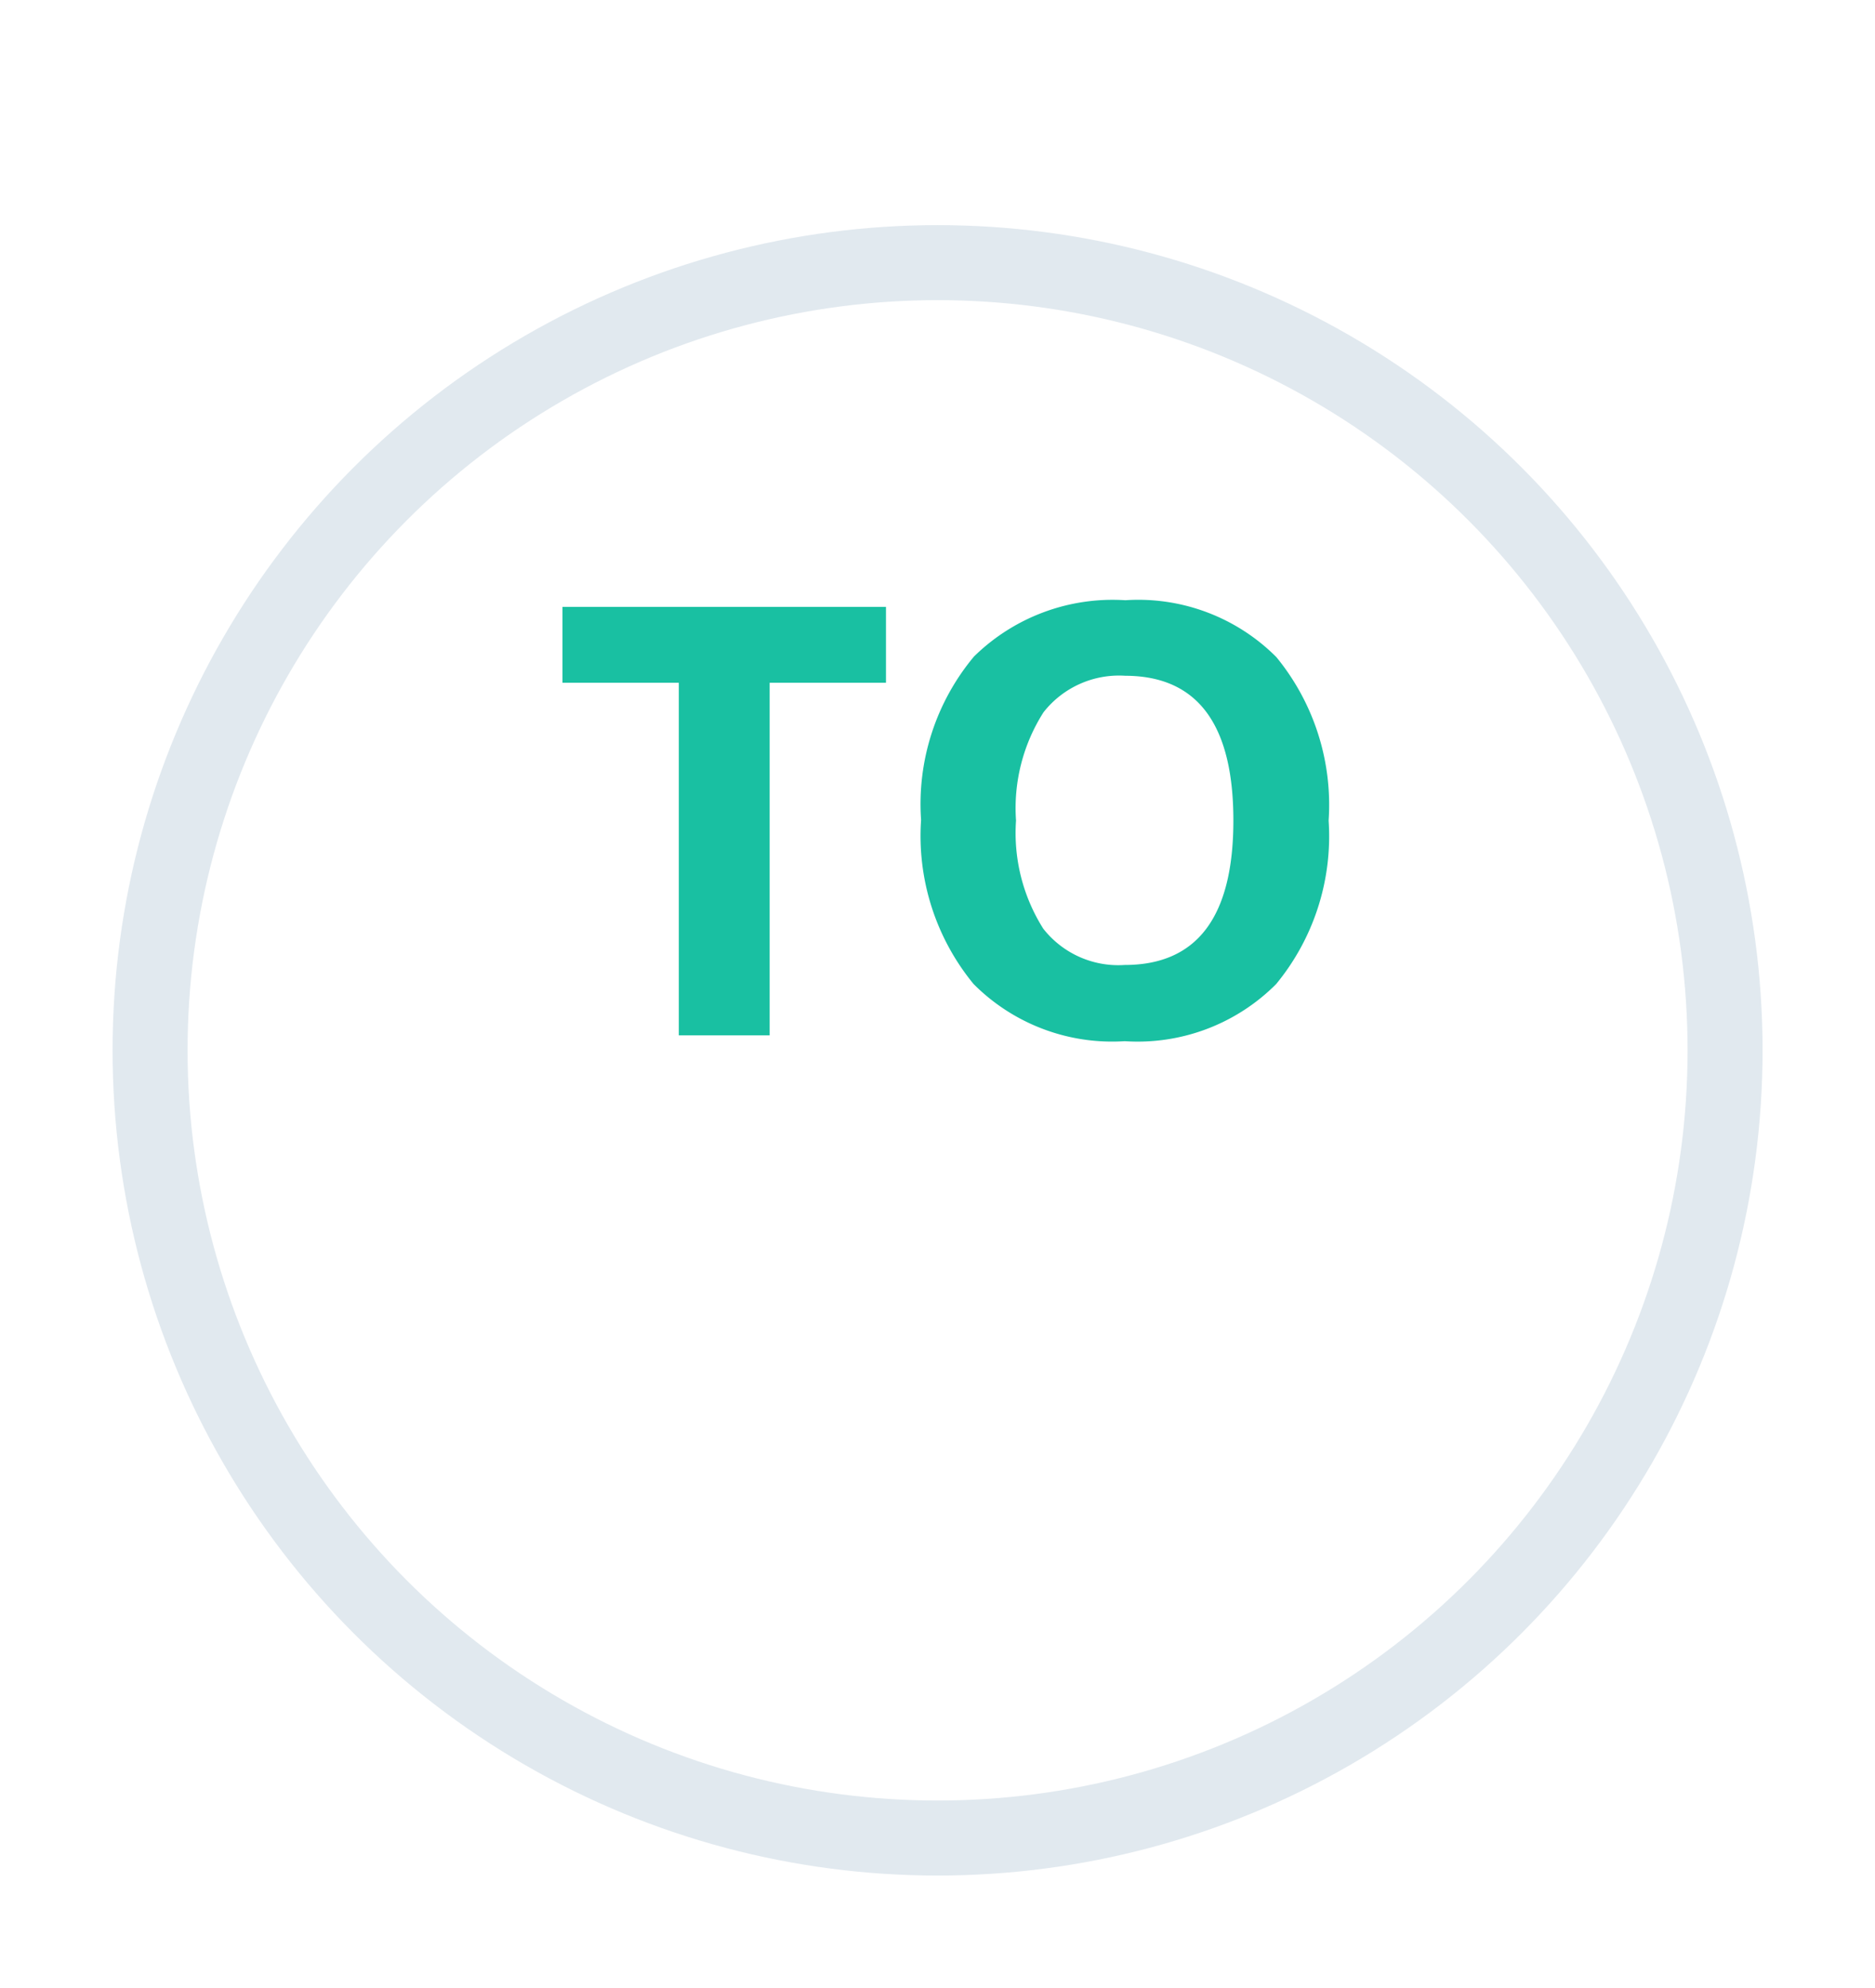 <svg xmlns="http://www.w3.org/2000/svg" xmlns:xlink="http://www.w3.org/1999/xlink" width="25" height="26.5" viewBox="0 0 25 26.5">
  <defs>
    <filter id="Ellipse_47" x="0" y="0" width="25" height="26.5" filterUnits="userSpaceOnUse">
      <feOffset dy="3" input="SourceAlpha"/>
      <feGaussianBlur stdDeviation="0.5" result="blur"/>
      <feFlood flood-color="#20394a" flood-opacity="0.051"/>
      <feComposite operator="in" in2="blur"/>
      <feComposite in="SourceGraphic"/>
    </filter>
  </defs>
  <g id="to" transform="translate(-280.069 -242.569)">
    <g transform="matrix(1, 0, 0, 1, 280.07, 242.57)" filter="url(#Ellipse_47)">
      <g id="Ellipse_47-2" data-name="Ellipse 47" transform="translate(2.5 1)" fill="#fff" stroke="#e1e9ef" stroke-width="1">
        <circle cx="10" cy="10" r="10" stroke="none"/>
        <circle cx="10" cy="10" r="10.5" fill="none"/>
      </g>
    </g>
    <path id="Path_159" data-name="Path 159" d="M2.922,0H1.711V-4.7H.16V-5.711H4.473V-4.7H2.922Zm7.453-2.863a3.1,3.1,0,0,1-.7,2.18A2.607,2.607,0,0,1,7.656.078,2.607,2.607,0,0,1,5.641-.684a3.111,3.111,0,0,1-.7-2.187,3.069,3.069,0,0,1,.705-2.178A2.637,2.637,0,0,1,7.664-5.8a2.6,2.6,0,0,1,2.014.758A3.107,3.107,0,0,1,10.375-2.863Zm-4.168,0A2.386,2.386,0,0,0,6.57-1.422a1.271,1.271,0,0,0,1.086.484q1.449,0,1.449-1.926T7.664-4.793a1.28,1.28,0,0,0-1.09.486A2.376,2.376,0,0,0,6.207-2.863Z" transform="translate(287.409 256.37)" fill="#19c0a2"/>
  </g>
</svg>
